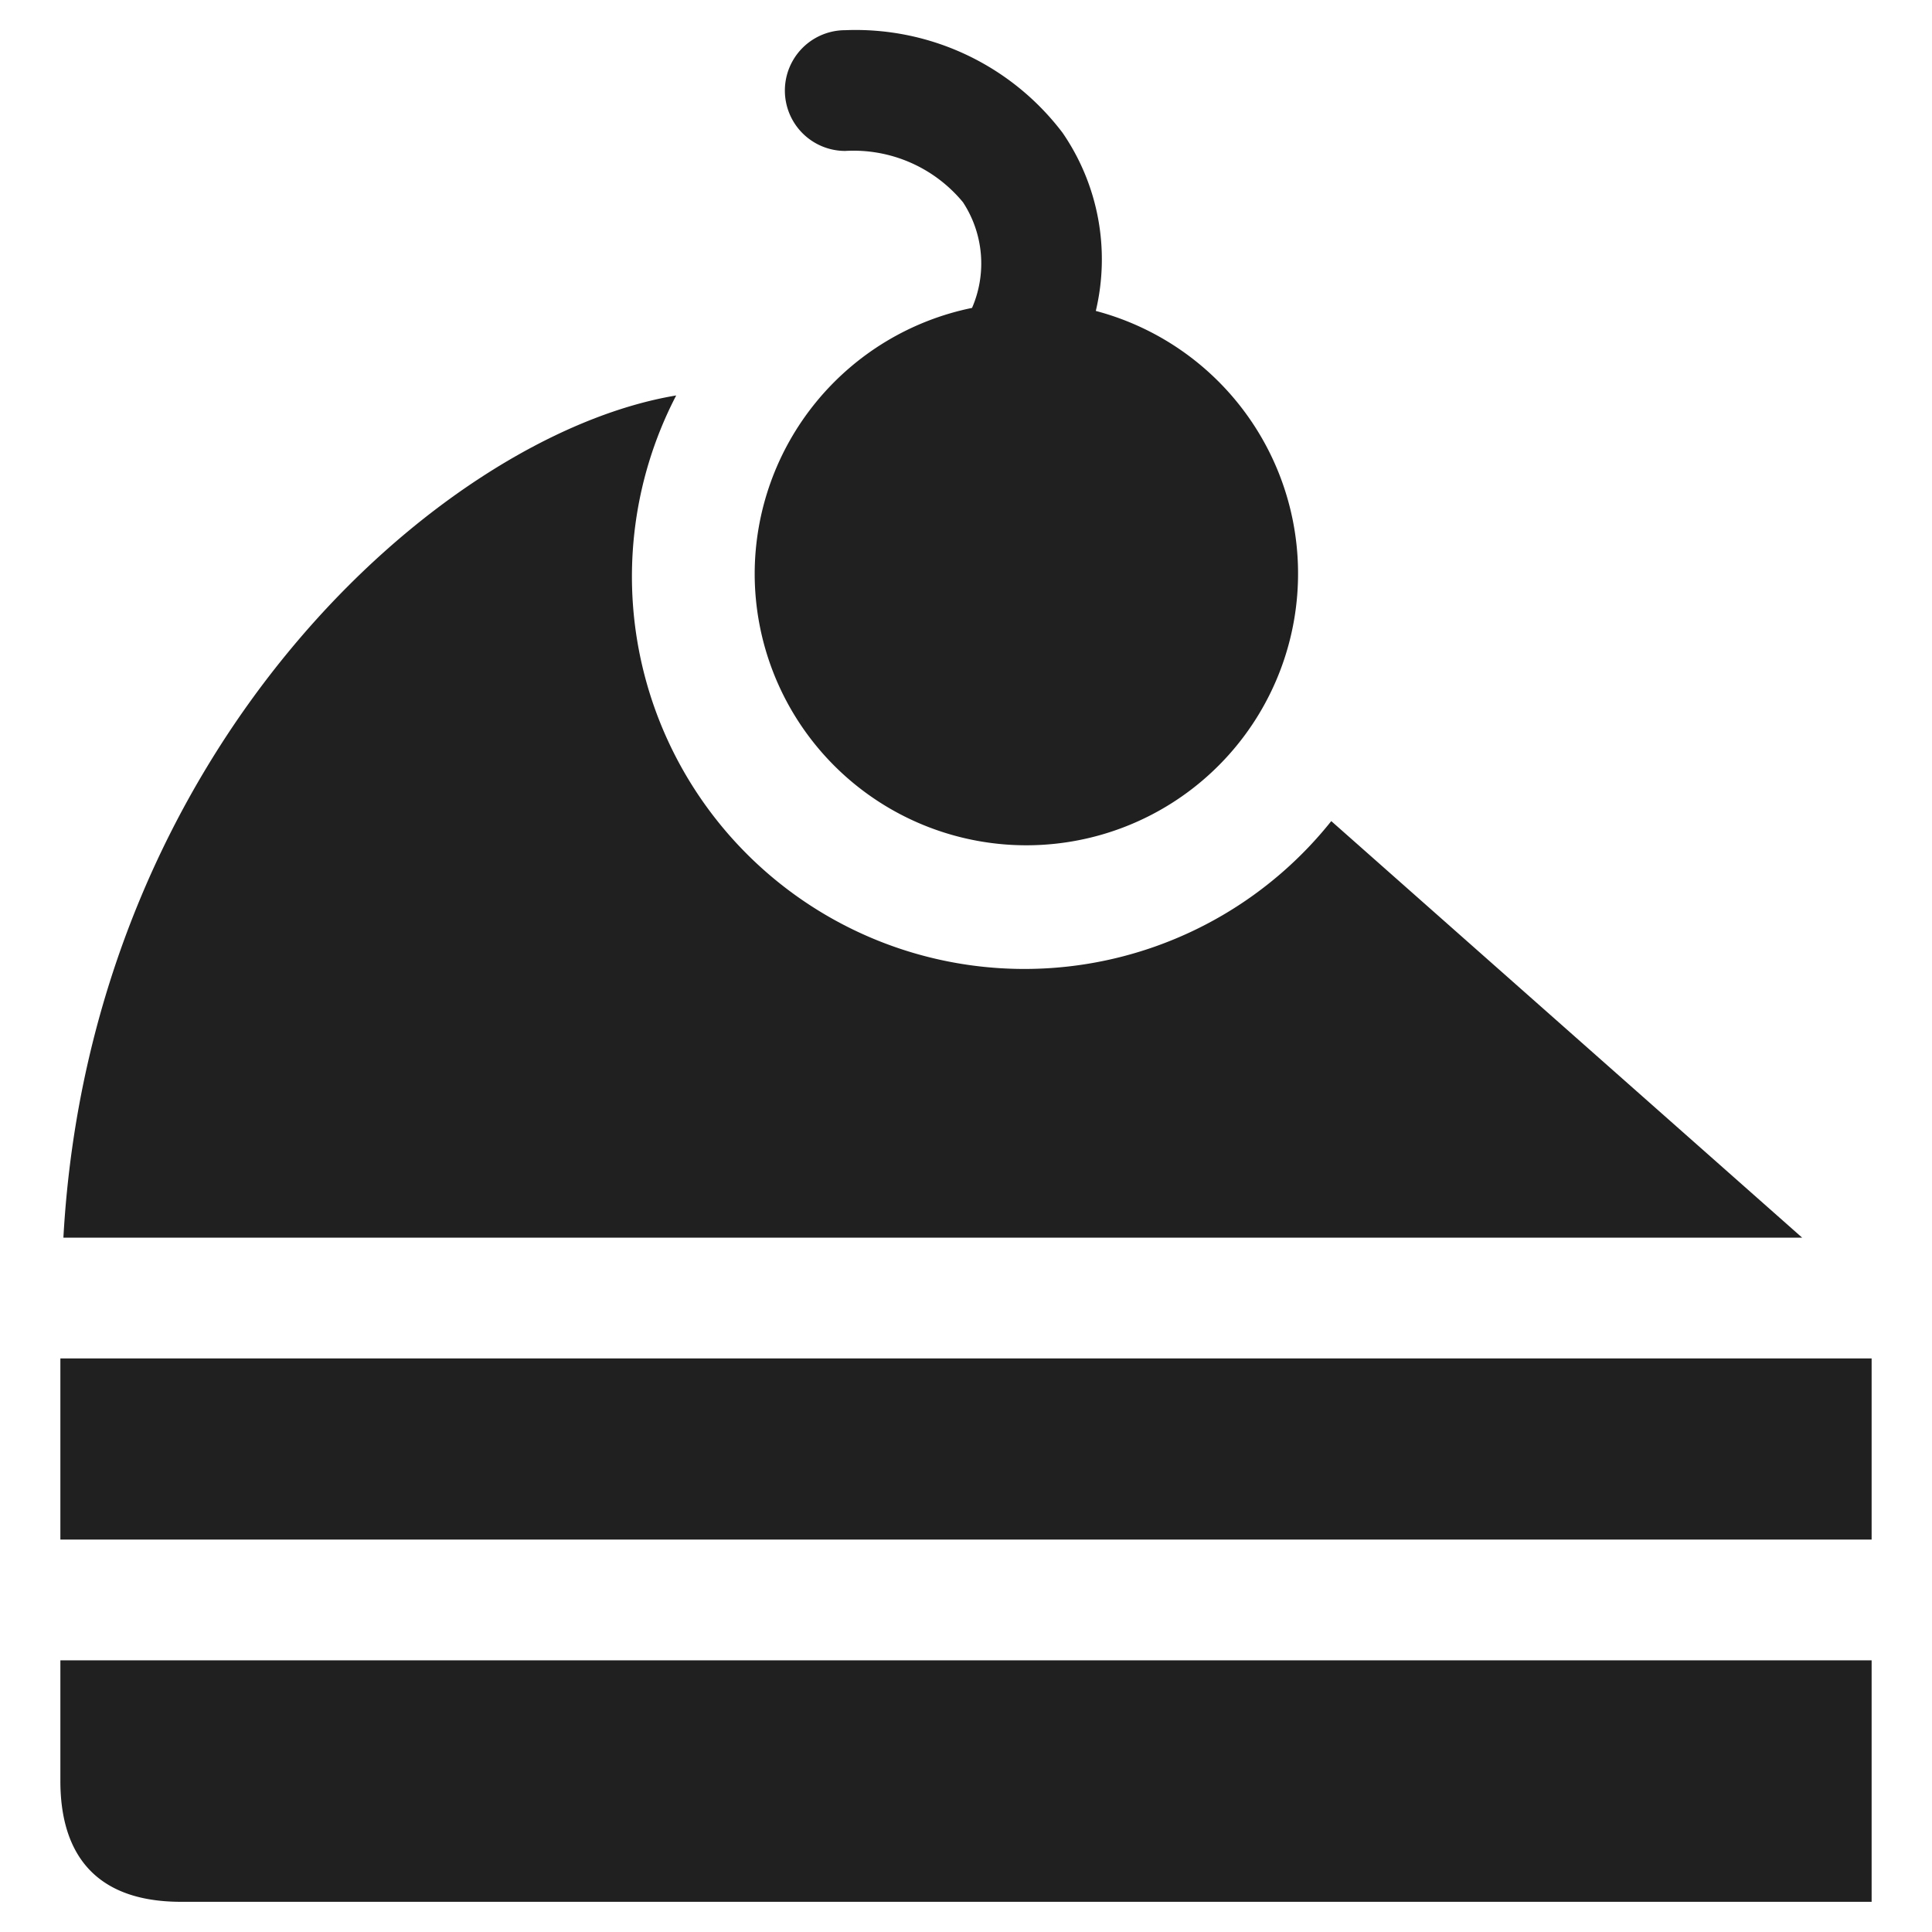 <svg xmlns="http://www.w3.org/2000/svg" viewBox="0 0 64 64" aria-labelledby="title" aria-describedby="desc"><path data-name="layer2" d="M25 19a9 9 0 1 0 11.3-8.7 7.4 7.4 0 0 0-1.1-5.9A8.6 8.6 0 0 0 28 1a2 2 0 0 0 0 4 4.7 4.7 0 0 1 3.9 1.7 3.7 3.7 0 0 1 .3 3.5A9 9 0 0 0 25 19zM2 45v6h60v-6z" fill="#202020"/><path data-name="layer1" d="M44.1 27.2a13 13 0 0 1-21.7-14.1C14.6 14.4 3 24.8 2.1 41h57.6zM2 59c0 2 .8 4 4 4h56v-8H2v4z" fill="#202020"/></svg>